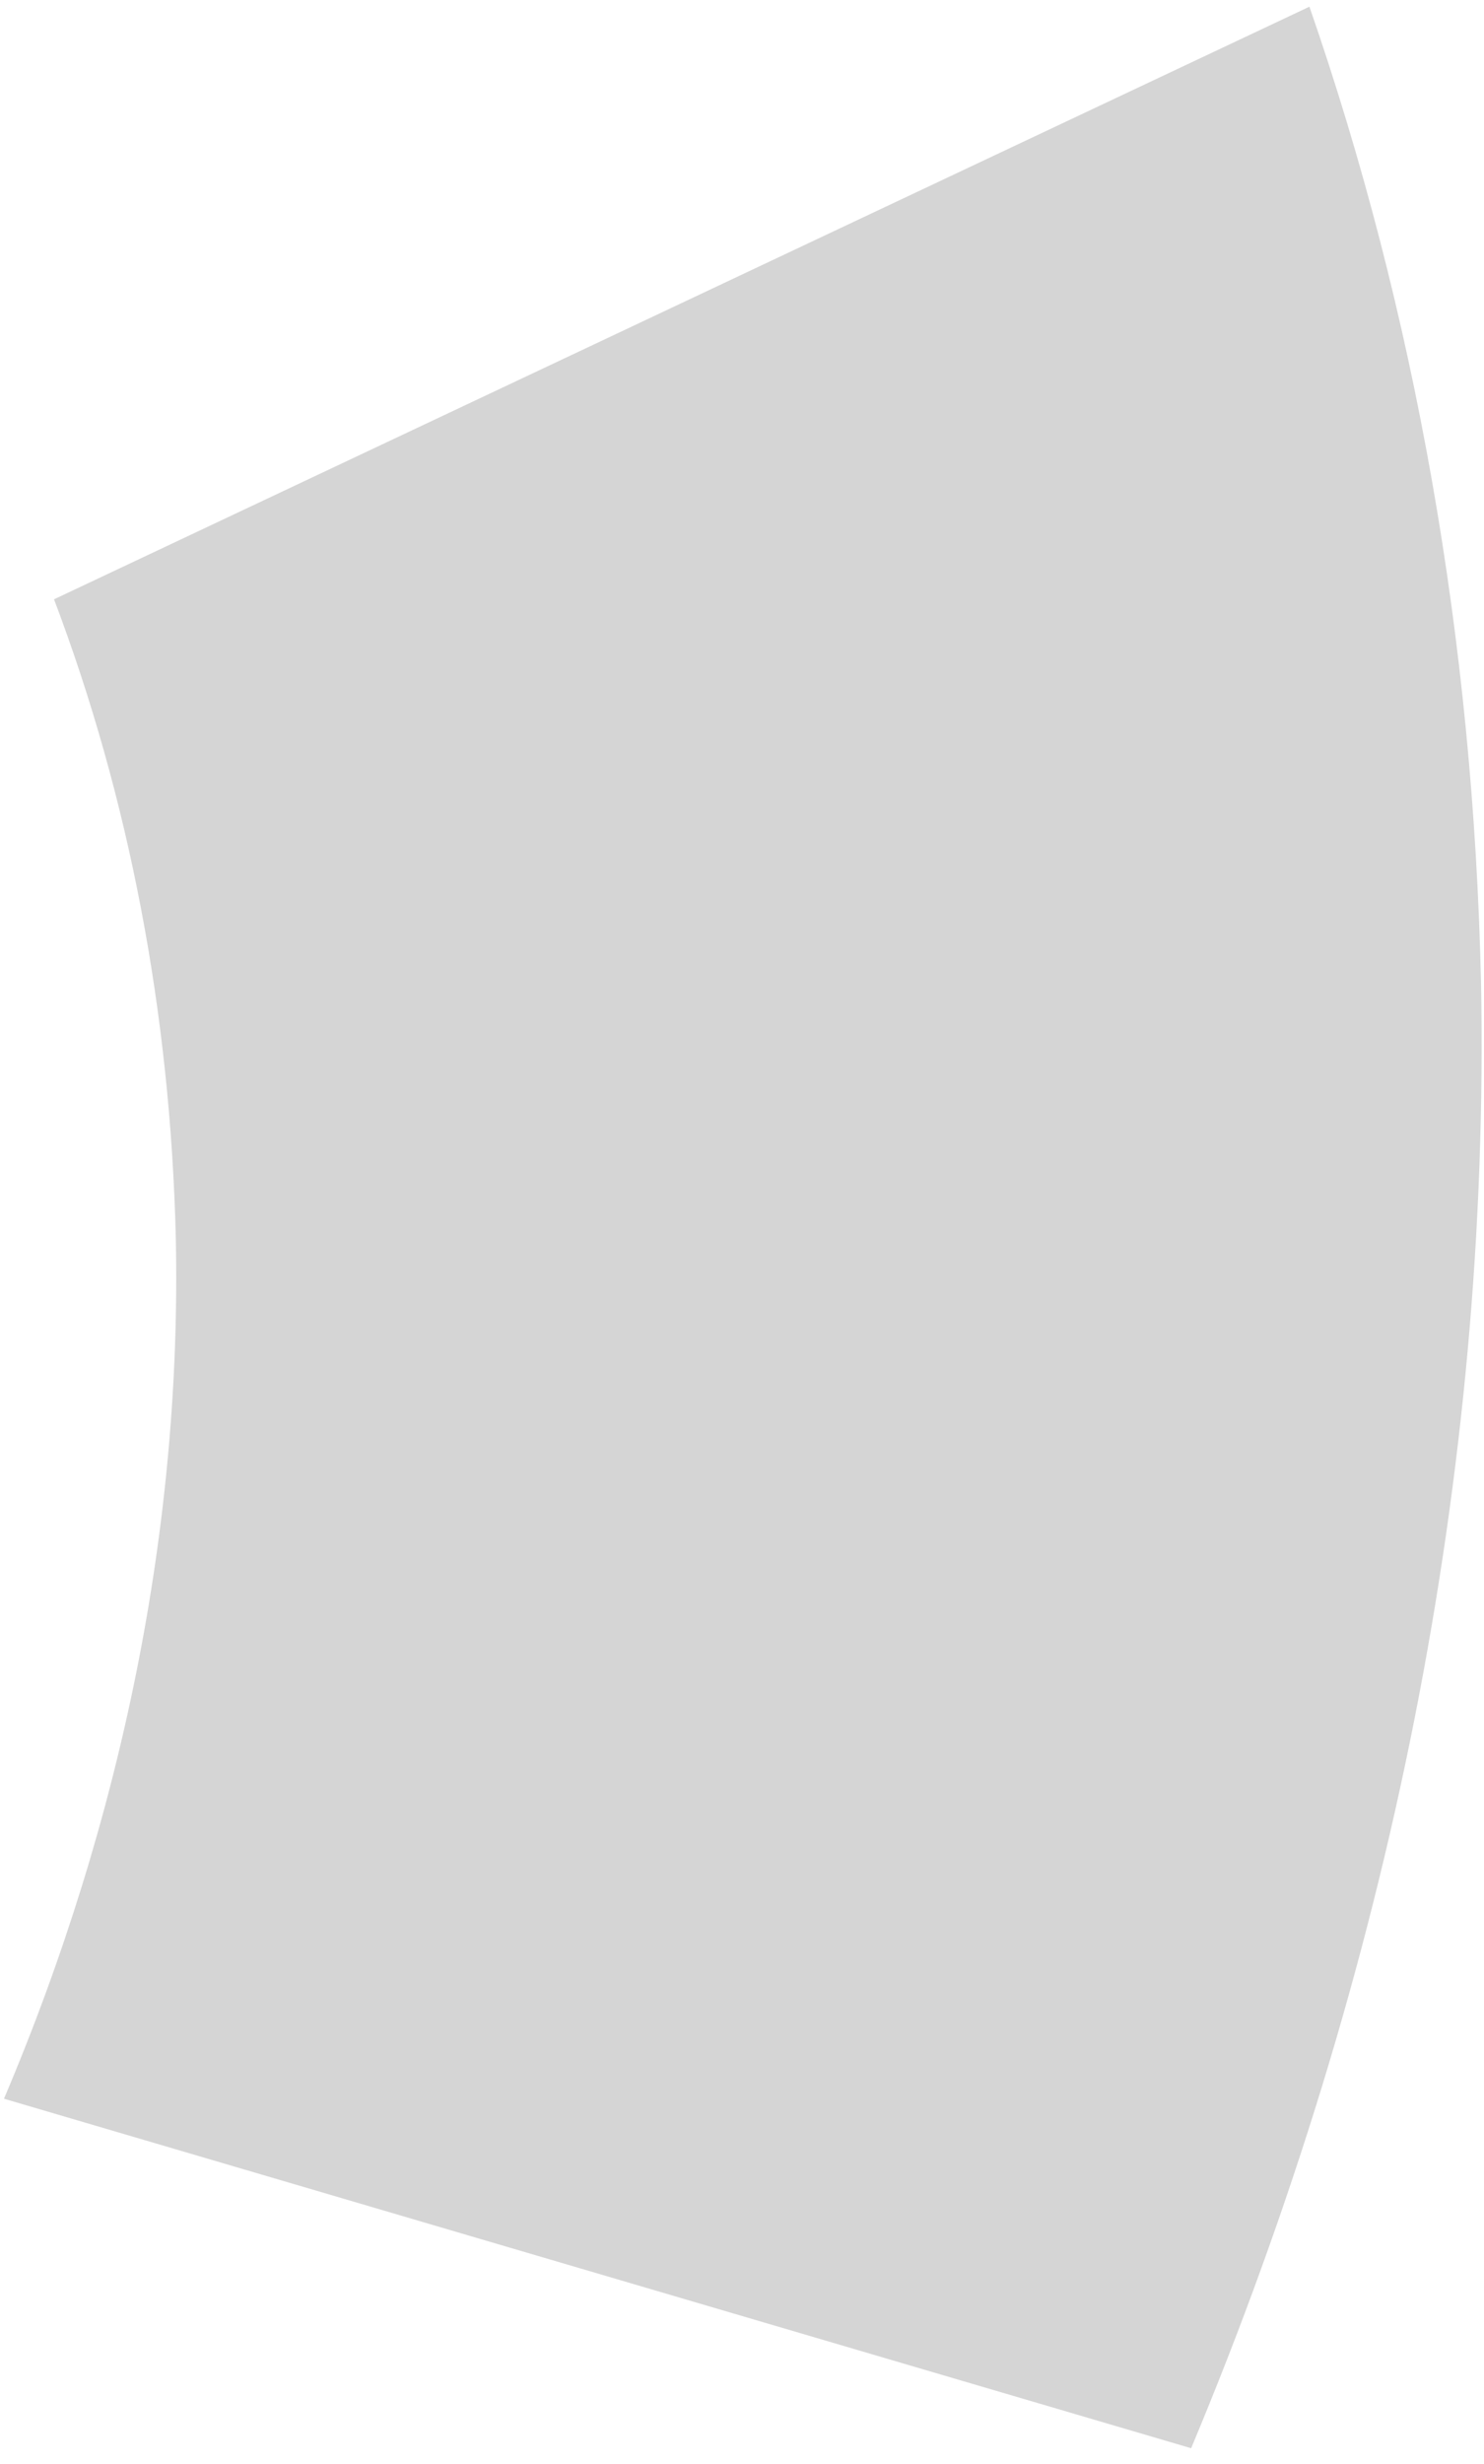 <svg width="47" height="78" viewBox="0 0 47 78" fill="none" xmlns="http://www.w3.org/2000/svg">
<path d="M46.906 31.12C46.664 20.322 44.831 9.902 41.471 0.212L1.711 18.972C4.092 25.255 5.395 32.081 5.568 39.182C5.757 48.233 3.894 57.563 0.126 66.438L37.725 77.502C44.056 62.383 47.196 46.52 46.906 31.12V31.12Z" fill="#D5D5D5"/>
</svg>
